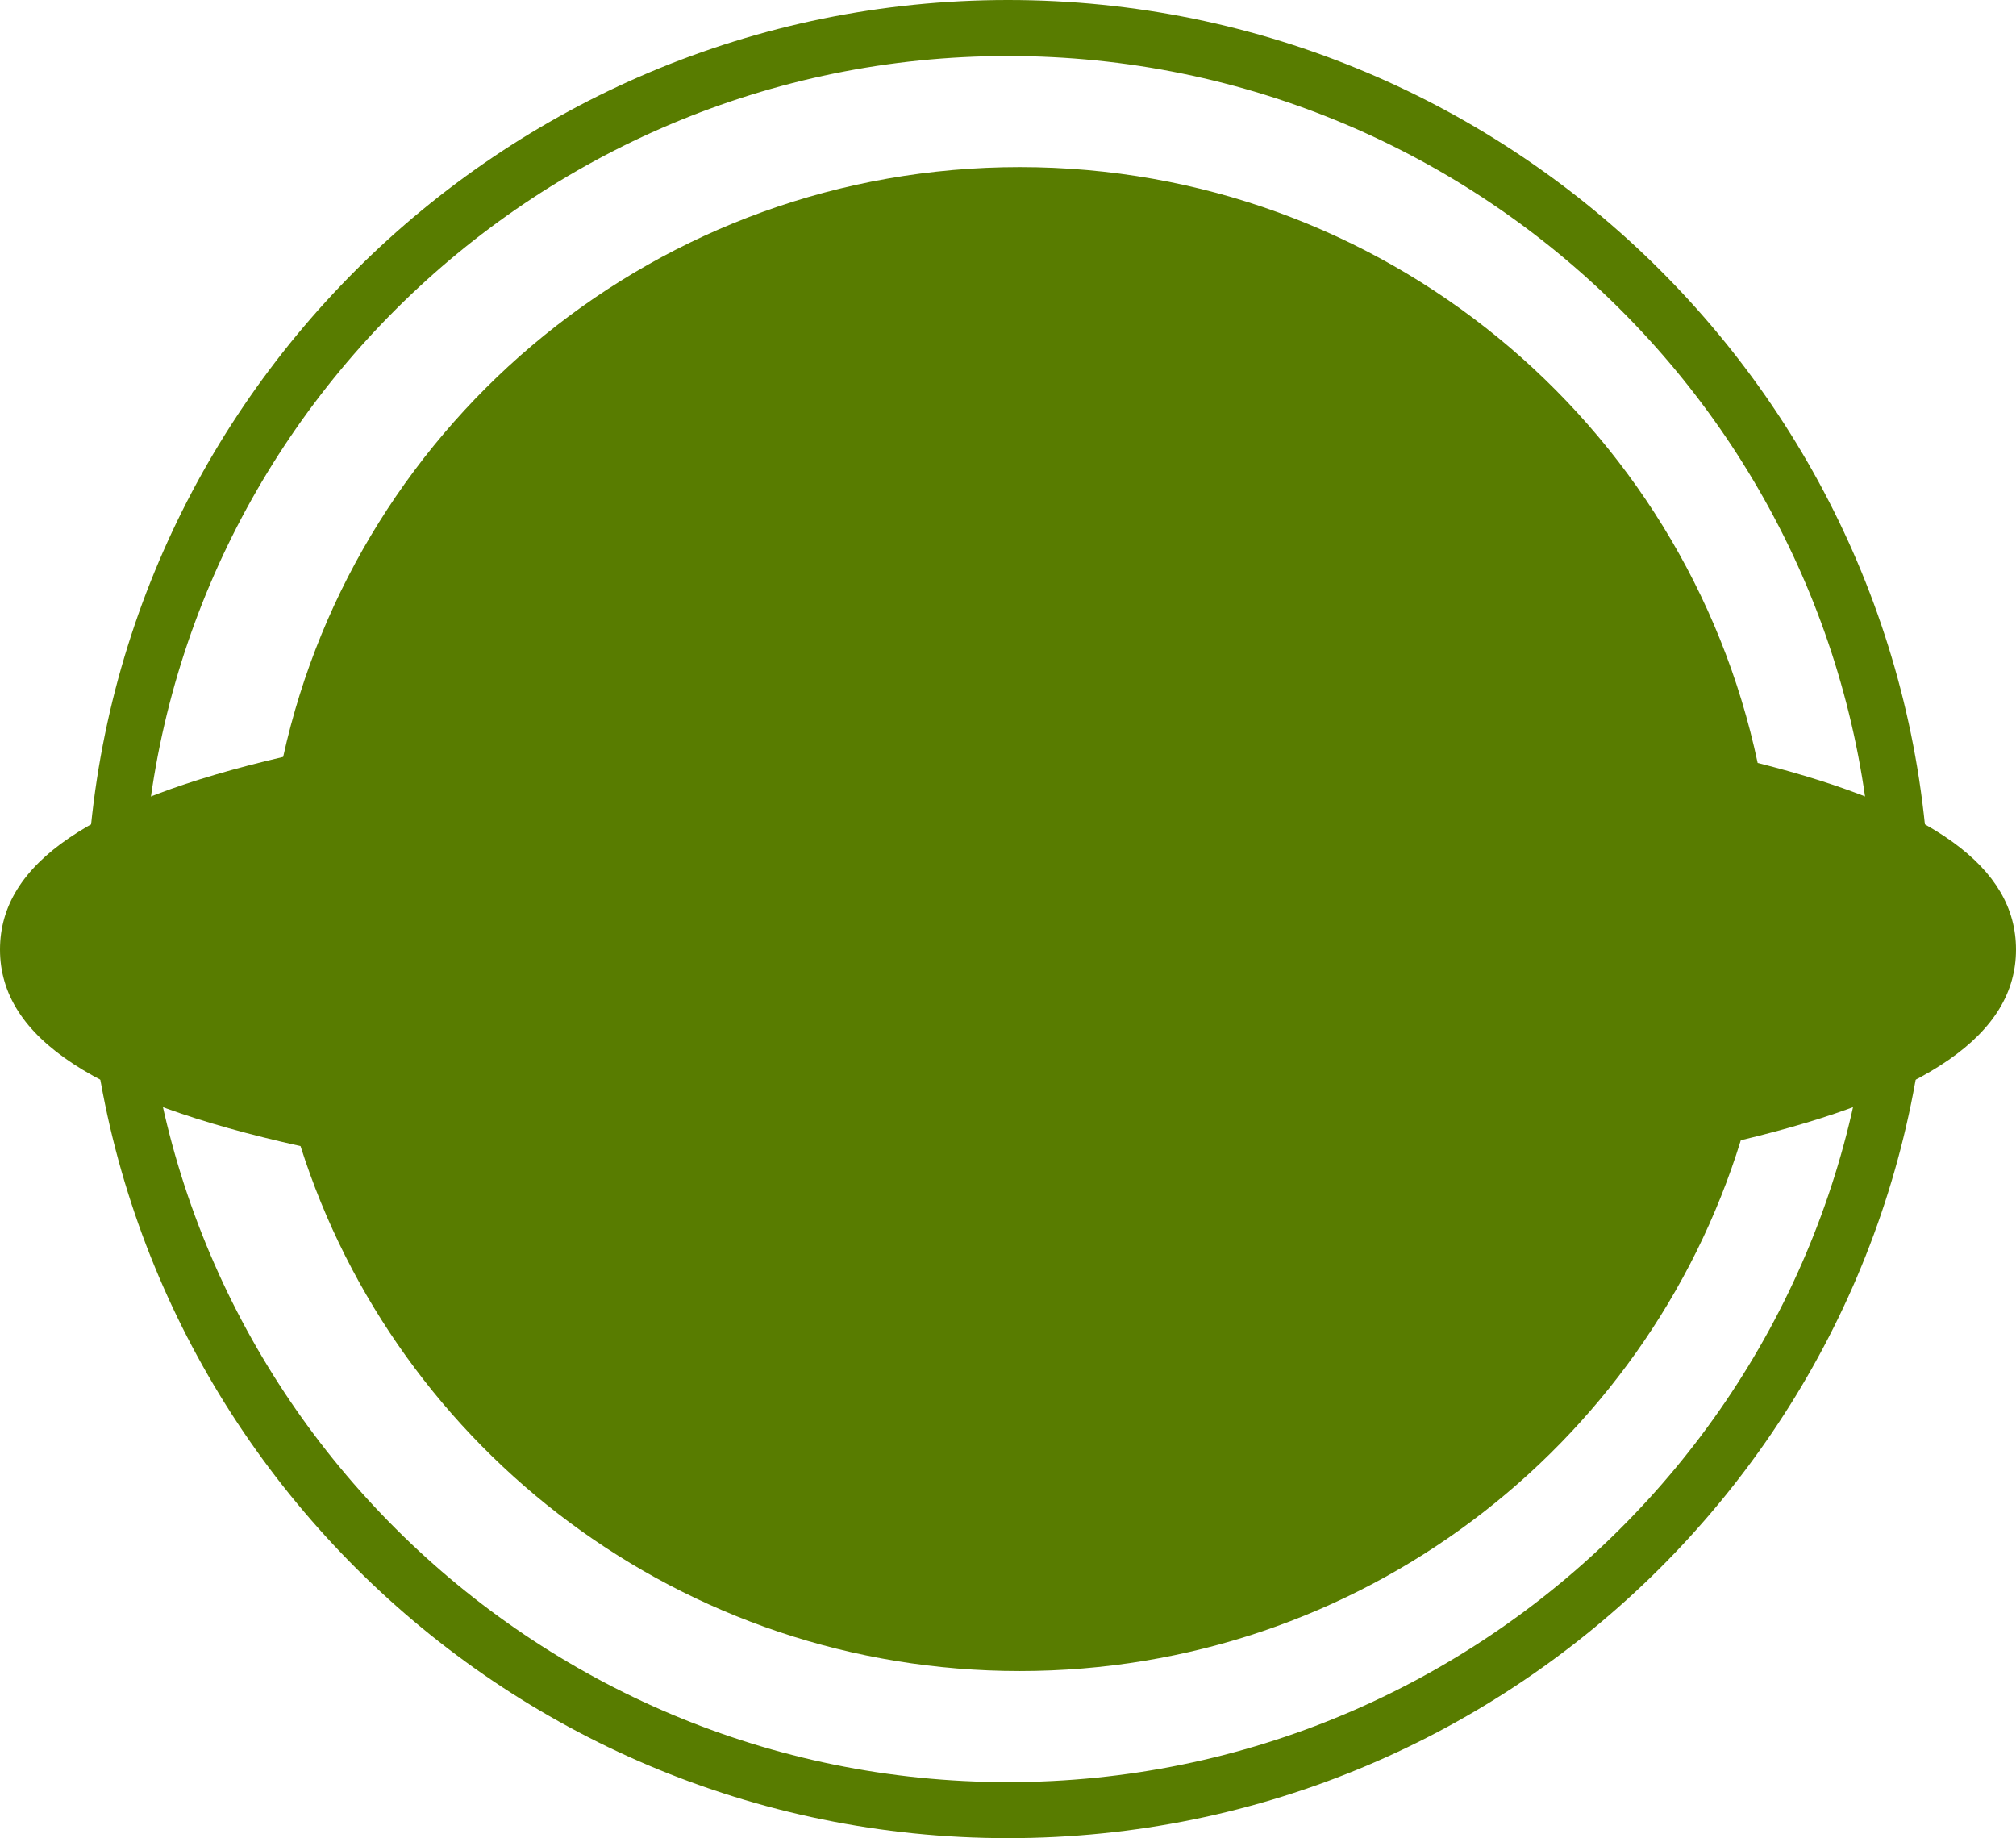 <svg version="1.1" id="图层_1" x="0px" y="0px" width="180px" height="164.101px" viewBox="0 0 180 164.101" enable-background="new 0 0 180 164.101" xml:space="preserve" xmlns="http://www.w3.org/2000/svg" xmlns:xlink="http://www.w3.org/1999/xlink" xmlns:xml="http://www.w3.org/XML/1998/namespace">
  <g>
    <path fill="#587C00" d="M90,164.101c-45.38,0-82.3-36.809-82.3-82.051C7.7,36.808,44.62,0,90,0s82.3,36.808,82.3,82.05
		C172.3,127.292,135.38,164.101,90,164.101z M90,5C47.377,5,12.7,39.564,12.7,82.05c0,42.486,34.677,77.051,77.3,77.051
		s77.3-34.564,77.3-77.051C167.3,39.564,132.623,5,90,5z" class="color c1"/>
    <path fill="#587C00" d="M156.934,68.111c-6.438-30.385-33.486-53.192-65.884-53.192c-32.207,0-59.127,22.538-65.769,52.655
		C8.066,71.587,0,77.094,0,84.769c0,7.901,8.55,13.505,26.832,17.547c8.621,27.17,34.11,46.866,64.218,46.866
		c30.297,0,55.92-19.946,64.379-47.386C172.156,97.798,180,92.337,180,84.769C180,77.431,172.627,72.075,156.934,68.111z" class="color c1"/>
  </g>
</svg>